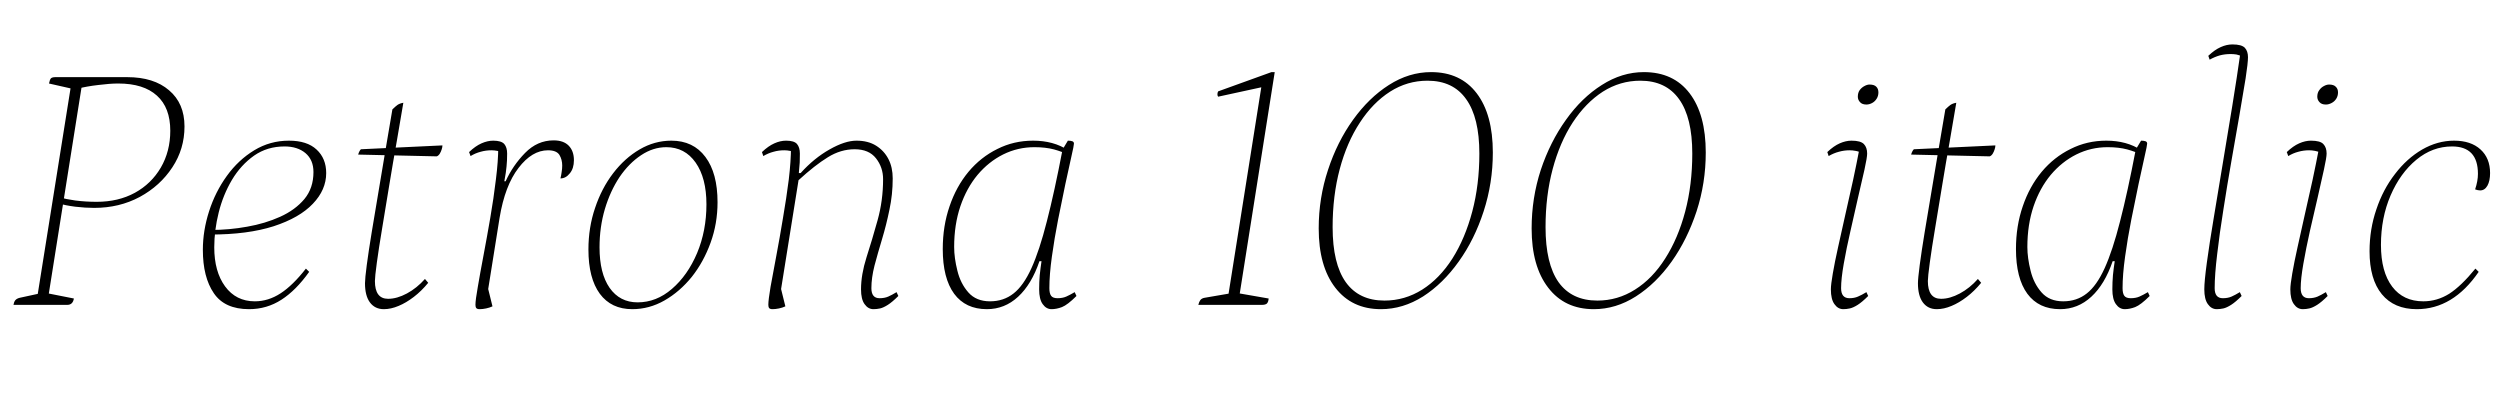 <svg xmlns="http://www.w3.org/2000/svg" xmlns:xlink="http://www.w3.org/1999/xlink" width="168.84" height="27.072"><path fill="black" d="M4.03 13.75L4.13 13.34Q4.37 13.44 5.08 13.54Q5.78 13.63 6.53 13.63L6.53 13.63Q7.99 13.63 9.11 13.02Q10.22 12.41 10.86 11.32Q11.50 10.22 11.50 8.83L11.50 8.83Q11.50 7.27 10.60 6.46Q9.70 5.64 7.99 5.64L7.99 5.64Q7.42 5.64 6.64 5.74Q5.86 5.83 5.28 5.98L5.28 5.98L5.54 5.69L3.26 20.06L3.07 19.78L4.99 20.16Q4.92 20.59 4.54 20.59L4.54 20.59L0.91 20.59Q0.94 20.40 1.03 20.28Q1.13 20.16 1.34 20.11L1.34 20.11L2.86 19.78L2.52 20.04L4.80 5.74L4.99 6.02L3.31 5.64Q3.36 5.38 3.44 5.29Q3.53 5.21 3.74 5.21L3.74 5.21L8.59 5.21Q10.39 5.21 11.42 6.10Q12.46 6.98 12.46 8.54L12.46 8.54Q12.46 10.06 11.64 11.30Q10.82 12.55 9.44 13.30Q8.06 14.04 6.36 14.04L6.36 14.04Q5.76 14.04 5.08 13.96Q4.39 13.87 4.03 13.75L4.03 13.75ZM16.82 20.88L16.82 20.88Q15.17 20.88 14.44 19.80Q13.70 18.72 13.70 16.87L13.70 16.87Q13.70 15.58 14.12 14.27Q14.54 12.96 15.32 11.88Q16.10 10.80 17.17 10.15Q18.24 9.50 19.51 9.50L19.51 9.50Q20.74 9.50 21.38 10.10Q22.03 10.70 22.03 11.69L22.03 11.69Q22.03 12.82 21.13 13.76Q20.23 14.71 18.48 15.28Q16.73 15.84 14.21 15.84L14.21 15.84L14.26 15.53Q15.48 15.53 16.69 15.31Q17.90 15.10 18.92 14.64Q19.94 14.18 20.56 13.44Q21.17 12.70 21.17 11.62L21.17 11.62Q21.17 10.80 20.63 10.34Q20.09 9.89 19.22 9.89L19.22 9.89Q18.05 9.89 17.16 10.51Q16.27 11.14 15.67 12.14Q15.07 13.15 14.77 14.35Q14.47 15.55 14.47 16.70L14.47 16.70Q14.47 18.34 15.20 19.34Q15.94 20.35 17.21 20.35L17.21 20.35Q18.12 20.35 18.95 19.81Q19.78 19.27 20.66 18.14L20.66 18.14L20.88 18.36Q19.99 19.61 19.01 20.24Q18.02 20.88 16.82 20.88ZM25.92 20.88L25.92 20.88Q25.32 20.88 24.98 20.42Q24.65 19.97 24.65 19.13L24.65 19.13Q24.65 18.82 24.77 17.90Q24.89 16.99 25.10 15.71Q25.32 14.42 25.56 12.96Q25.80 11.50 26.05 10.04Q26.30 8.59 26.50 7.39L26.50 7.39Q26.69 7.20 26.84 7.09Q27 6.98 27.24 6.94L27.24 6.94Q27.05 8.06 26.80 9.52Q26.54 10.97 26.29 12.50Q26.04 14.04 25.81 15.41Q25.58 16.78 25.45 17.74Q25.32 18.70 25.32 18.98L25.32 18.98Q25.32 20.18 26.21 20.18L26.21 20.18Q26.81 20.18 27.48 19.82Q28.15 19.46 28.70 18.84L28.70 18.84L28.92 19.10Q28.46 19.66 27.95 20.05Q27.43 20.45 26.92 20.66Q26.40 20.88 25.92 20.88ZM29.50 10.56L29.50 10.56L24.19 10.44Q24.22 10.32 24.28 10.21Q24.34 10.10 24.38 10.08L24.38 10.08L29.88 9.82Q29.88 9.94 29.83 10.09Q29.78 10.25 29.70 10.38Q29.62 10.51 29.50 10.56ZM32.40 20.88L32.40 20.88Q32.23 20.88 32.17 20.81Q32.11 20.74 32.11 20.59L32.11 20.59Q32.11 20.26 32.27 19.37Q32.42 18.48 32.65 17.27Q32.88 16.06 33.11 14.72Q33.34 13.39 33.49 12.13Q33.65 10.87 33.65 9.91L33.65 9.91L34.01 10.34Q33.79 10.22 33.59 10.19Q33.38 10.15 33.19 10.15L33.19 10.15Q32.81 10.15 32.46 10.25Q32.11 10.34 31.78 10.54L31.78 10.54L31.68 10.27Q32.11 9.86 32.52 9.68Q32.93 9.50 33.31 9.50L33.31 9.50Q33.86 9.50 34.06 9.73Q34.25 9.96 34.25 10.37L34.25 10.37Q34.25 10.87 34.21 11.24Q34.18 11.62 34.06 12.24L34.06 12.24L34.15 12.24Q34.63 11.18 35.46 10.33Q36.29 9.48 37.39 9.48L37.39 9.48Q38.06 9.48 38.41 9.84Q38.76 10.20 38.76 10.82L38.76 10.82Q38.76 11.38 38.48 11.71Q38.21 12.05 37.85 12.05L37.85 12.05Q37.90 11.86 37.93 11.63Q37.97 11.40 37.97 11.18L37.97 11.18Q37.97 10.78 37.78 10.46Q37.58 10.15 37.01 10.15L37.01 10.15Q35.93 10.15 35.02 11.34Q34.10 12.53 33.74 14.71L33.74 14.71L32.88 20.09L32.88 19.15L33.26 20.69Q33.07 20.78 32.83 20.83Q32.59 20.88 32.40 20.88ZM42.70 20.88L42.70 20.88Q41.28 20.88 40.51 19.84Q39.74 18.79 39.74 16.85L39.74 16.85Q39.74 15.36 40.19 14.04Q40.63 12.72 41.41 11.70Q42.19 10.68 43.20 10.09Q44.21 9.50 45.34 9.50L45.34 9.50Q46.82 9.50 47.64 10.60Q48.46 11.69 48.46 13.66L48.46 13.66Q48.46 15.10 47.99 16.39Q47.52 17.69 46.72 18.70Q45.91 19.70 44.88 20.29Q43.85 20.88 42.70 20.88ZM43.06 20.42L43.06 20.42Q44.33 20.42 45.38 19.51Q46.44 18.60 47.08 17.09Q47.71 15.58 47.71 13.80L47.71 13.80Q47.71 12.02 46.98 10.98Q46.25 9.94 45 9.94L45 9.94Q44.11 9.94 43.30 10.48Q42.48 11.02 41.84 11.96Q41.21 12.91 40.85 14.12Q40.49 15.34 40.49 16.70L40.49 16.70Q40.49 18.46 41.17 19.44Q41.86 20.42 43.06 20.42ZM52.18 20.88L52.18 20.88Q52.01 20.88 51.95 20.81Q51.89 20.74 51.89 20.59L51.89 20.59Q51.89 20.26 52.04 19.37Q52.20 18.48 52.43 17.27Q52.66 16.06 52.88 14.72Q53.11 13.39 53.27 12.13Q53.42 10.87 53.42 9.91L53.42 9.91L53.78 10.34Q53.57 10.22 53.36 10.19Q53.16 10.15 52.97 10.15L52.97 10.15Q52.58 10.15 52.24 10.25Q51.89 10.34 51.55 10.54L51.55 10.54L51.46 10.27Q51.89 9.86 52.30 9.68Q52.70 9.50 53.09 9.50L53.09 9.50Q53.64 9.50 53.83 9.73Q54.02 9.96 54.02 10.37L54.02 10.37Q54.02 10.73 54.01 10.97Q54 11.21 53.95 11.69L53.95 11.69L54.07 11.69Q54.98 10.68 56.03 10.09Q57.07 9.50 57.84 9.50L57.84 9.50Q58.63 9.50 59.17 9.84Q59.71 10.18 60 10.74Q60.29 11.30 60.29 12.05L60.29 12.05Q60.29 13.13 60.07 14.16Q59.86 15.19 59.57 16.15Q59.28 17.11 59.06 17.94Q58.85 18.77 58.85 19.46L58.85 19.46Q58.85 20.14 59.40 20.14L59.40 20.14Q59.74 20.14 59.99 20.03Q60.24 19.92 60.55 19.73L60.55 19.73L60.67 19.99Q60.26 20.40 59.96 20.59Q59.66 20.78 59.44 20.83Q59.21 20.88 58.99 20.88L58.99 20.88Q58.63 20.88 58.39 20.54Q58.15 20.21 58.15 19.54L58.15 19.54Q58.15 18.55 58.52 17.38Q58.90 16.20 59.27 14.87Q59.64 13.54 59.64 12.10L59.64 12.10Q59.64 11.30 59.16 10.69Q58.68 10.08 57.72 10.08L57.72 10.08Q56.78 10.08 55.91 10.62Q55.03 11.16 53.93 12.17L53.93 12.17L52.66 20.09L52.66 19.15L53.04 20.69Q52.85 20.78 52.61 20.83Q52.37 20.88 52.18 20.88ZM66.65 20.88L66.65 20.88Q65.21 20.88 64.44 19.84Q63.67 18.79 63.67 16.82L63.67 16.82Q63.67 15.26 64.13 13.93Q64.58 12.60 65.41 11.60Q66.24 10.61 67.36 10.06Q68.47 9.50 69.77 9.50L69.77 9.50Q70.46 9.50 71.05 9.66Q71.64 9.82 72.14 10.15L72.14 10.15L72.10 10.44Q71.76 10.25 71.18 10.09Q70.61 9.94 69.86 9.94L69.86 9.94Q68.74 9.94 67.75 10.43Q66.77 10.92 66.02 11.81Q65.28 12.70 64.86 13.93Q64.44 15.17 64.44 16.68L64.44 16.68Q64.44 17.42 64.66 18.29Q64.87 19.15 65.40 19.75Q65.93 20.35 66.86 20.35L66.86 20.35Q67.78 20.35 68.45 19.82Q69.12 19.30 69.66 18.11Q70.20 16.92 70.70 14.95Q71.21 12.98 71.76 10.10L71.76 10.10L72.12 9.50Q72.31 9.50 72.42 9.54Q72.53 9.58 72.53 9.70L72.53 9.70Q72.53 9.82 72.36 10.56Q72.19 11.30 71.95 12.43Q71.71 13.56 71.46 14.83Q71.21 16.10 71.04 17.33Q70.87 18.55 70.87 19.46L70.87 19.46Q70.87 19.82 70.99 19.98Q71.11 20.14 71.42 20.14L71.42 20.14Q71.76 20.14 72.01 20.03Q72.26 19.92 72.58 19.73L72.58 19.73L72.70 19.99Q72.10 20.59 71.72 20.74Q71.35 20.88 71.02 20.88L71.02 20.88Q70.66 20.88 70.42 20.54Q70.18 20.21 70.18 19.54L70.18 19.54Q70.18 19.06 70.22 18.58Q70.27 18.10 70.34 17.64L70.34 17.64L70.20 17.64Q69.67 19.20 68.76 20.04Q67.85 20.88 66.65 20.88ZM85.22 20.59L80.93 20.59Q80.98 20.38 81.07 20.26Q81.17 20.14 81.36 20.11L81.36 20.11L83.28 19.78L82.94 20.04L85.22 5.66L85.58 5.81L82.27 6.53Q82.22 6.48 82.22 6.36L82.22 6.36Q82.22 6.26 82.27 6.17L82.27 6.17L85.87 4.87L86.09 4.87L83.69 20.06L83.50 19.78L85.68 20.16Q85.66 20.40 85.56 20.50Q85.46 20.59 85.22 20.59L85.22 20.59ZM93.26 20.88L93.26 20.88Q91.30 20.88 90.18 19.43Q89.06 17.98 89.06 15.43L89.06 15.43Q89.06 13.37 89.69 11.47Q90.31 9.58 91.38 8.09Q92.45 6.60 93.80 5.74Q95.16 4.87 96.65 4.87L96.65 4.87Q98.64 4.87 99.73 6.30Q100.82 7.73 100.82 10.30L100.82 10.30Q100.82 12.36 100.20 14.27Q99.58 16.18 98.52 17.66Q97.46 19.15 96.11 20.02Q94.75 20.88 93.26 20.88ZM93.50 20.30L93.50 20.30Q94.87 20.30 96.05 19.56Q97.22 18.82 98.09 17.46Q98.95 16.10 99.43 14.29Q99.91 12.48 99.91 10.37L99.91 10.37Q99.91 7.94 99.02 6.70Q98.14 5.45 96.41 5.45L96.41 5.45Q95.04 5.45 93.88 6.19Q92.71 6.94 91.84 8.28Q90.96 9.62 90.48 11.42Q90 13.22 90 15.34L90 15.34Q90 17.81 90.89 19.06Q91.78 20.30 93.50 20.30ZM107.64 20.88L107.64 20.88Q105.67 20.88 104.56 19.43Q103.44 17.98 103.44 15.43L103.44 15.43Q103.44 13.37 104.06 11.47Q104.69 9.58 105.76 8.09Q106.82 6.60 108.18 5.74Q109.54 4.87 111.02 4.87L111.02 4.87Q113.02 4.87 114.11 6.30Q115.20 7.73 115.20 10.30L115.20 10.30Q115.20 12.36 114.58 14.27Q113.95 16.18 112.90 17.66Q111.84 19.15 110.48 20.02Q109.13 20.88 107.64 20.88ZM107.88 20.30L107.88 20.30Q109.25 20.30 110.42 19.56Q111.60 18.82 112.46 17.46Q113.33 16.10 113.81 14.29Q114.29 12.48 114.29 10.37L114.29 10.37Q114.29 7.94 113.40 6.70Q112.51 5.45 110.78 5.45L110.78 5.45Q109.42 5.45 108.25 6.19Q107.09 6.94 106.21 8.28Q105.34 9.62 104.86 11.42Q104.38 13.22 104.38 15.34L104.38 15.34Q104.38 17.81 105.26 19.06Q106.15 20.30 107.88 20.30ZM124.49 20.88L124.49 20.88Q124.13 20.88 123.89 20.54Q123.65 20.21 123.65 19.54L123.65 19.54Q123.65 19.22 123.78 18.47Q123.91 17.71 124.14 16.68Q124.37 15.65 124.63 14.48Q124.90 13.32 125.15 12.16Q125.40 10.99 125.59 9.98L125.59 9.98L125.74 10.34Q125.52 10.22 125.32 10.19Q125.11 10.15 124.92 10.15L124.92 10.15Q124.54 10.15 124.19 10.25Q123.84 10.34 123.50 10.54L123.50 10.54L123.41 10.27Q123.84 9.86 124.25 9.68Q124.66 9.50 125.04 9.50L125.04 9.50Q125.66 9.50 125.88 9.73Q126.10 9.96 126.10 10.37L126.10 10.37Q126.10 10.63 125.92 11.45Q125.74 12.26 125.48 13.36Q125.23 14.45 124.97 15.61Q124.70 16.78 124.52 17.81Q124.34 18.84 124.34 19.46L124.34 19.46Q124.34 20.14 124.90 20.14L124.90 20.14Q125.23 20.14 125.48 20.03Q125.74 19.92 126.05 19.73L126.05 19.73L126.17 19.99Q125.76 20.40 125.46 20.59Q125.16 20.78 124.93 20.83Q124.70 20.88 124.49 20.88ZM126.05 7.06L126.05 7.06Q125.76 7.06 125.62 6.90Q125.47 6.74 125.47 6.53L125.47 6.53Q125.47 6.26 125.60 6.08Q125.74 5.90 125.92 5.81Q126.10 5.71 126.26 5.71L126.26 5.71Q126.58 5.71 126.72 5.86Q126.86 6.00 126.86 6.24L126.86 6.24Q126.86 6.48 126.74 6.67Q126.62 6.86 126.43 6.96Q126.24 7.06 126.05 7.06ZM130.80 20.88L130.80 20.88Q130.20 20.88 129.86 20.42Q129.53 19.97 129.53 19.13L129.53 19.13Q129.53 18.82 129.65 17.90Q129.77 16.99 129.98 15.71Q130.20 14.42 130.44 12.96Q130.68 11.50 130.93 10.04Q131.18 8.59 131.38 7.39L131.38 7.39Q131.57 7.20 131.72 7.09Q131.88 6.98 132.12 6.94L132.12 6.94Q131.93 8.06 131.68 9.52Q131.42 10.97 131.17 12.50Q130.92 14.04 130.69 15.41Q130.46 16.78 130.33 17.74Q130.20 18.70 130.20 18.98L130.20 18.98Q130.20 20.18 131.09 20.18L131.09 20.18Q131.69 20.18 132.36 19.82Q133.03 19.46 133.58 18.84L133.58 18.84L133.80 19.10Q133.34 19.66 132.83 20.05Q132.31 20.45 131.80 20.66Q131.28 20.88 130.80 20.88ZM134.38 10.56L134.38 10.56L129.07 10.44Q129.10 10.32 129.16 10.21Q129.22 10.10 129.26 10.08L129.26 10.08L134.76 9.82Q134.76 9.94 134.71 10.09Q134.66 10.25 134.58 10.38Q134.50 10.51 134.38 10.56ZM139.13 20.88L139.13 20.88Q137.69 20.88 136.92 19.84Q136.15 18.79 136.15 16.82L136.15 16.82Q136.15 15.26 136.61 13.93Q137.06 12.60 137.89 11.60Q138.72 10.61 139.84 10.06Q140.95 9.50 142.25 9.50L142.25 9.50Q142.94 9.50 143.53 9.66Q144.12 9.82 144.62 10.15L144.62 10.15L144.58 10.44Q144.24 10.25 143.66 10.09Q143.09 9.94 142.34 9.94L142.34 9.94Q141.22 9.94 140.23 10.43Q139.25 10.92 138.50 11.81Q137.76 12.70 137.34 13.93Q136.92 15.17 136.92 16.68L136.92 16.68Q136.92 17.42 137.14 18.29Q137.35 19.15 137.88 19.75Q138.41 20.35 139.34 20.35L139.34 20.35Q140.26 20.35 140.93 19.82Q141.60 19.30 142.14 18.11Q142.68 16.92 143.18 14.95Q143.69 12.98 144.24 10.10L144.24 10.10L144.60 9.50Q144.79 9.50 144.90 9.54Q145.01 9.58 145.01 9.70L145.01 9.70Q145.01 9.82 144.84 10.56Q144.67 11.30 144.43 12.43Q144.19 13.56 143.94 14.83Q143.69 16.10 143.52 17.33Q143.35 18.55 143.35 19.46L143.35 19.46Q143.35 19.82 143.47 19.98Q143.59 20.14 143.90 20.14L143.90 20.14Q144.24 20.14 144.49 20.03Q144.74 19.92 145.06 19.73L145.06 19.73L145.18 19.99Q144.58 20.59 144.20 20.74Q143.83 20.88 143.50 20.88L143.50 20.88Q143.14 20.88 142.90 20.54Q142.66 20.21 142.66 19.54L142.66 19.54Q142.66 19.06 142.70 18.58Q142.75 18.10 142.82 17.64L142.82 17.64L142.68 17.64Q142.15 19.20 141.24 20.04Q140.33 20.88 139.13 20.88ZM149.71 20.88L149.71 20.88Q149.35 20.88 149.11 20.54Q148.87 20.21 148.87 19.54L148.87 19.54Q148.87 19.01 149.04 17.75Q149.21 16.49 149.50 14.76Q149.78 13.03 150.11 11.08Q150.43 9.12 150.76 7.15Q151.08 5.18 151.32 3.48L151.32 3.48L151.46 3.84Q151.25 3.72 151.04 3.68Q150.84 3.65 150.65 3.65L150.65 3.65Q150.26 3.65 149.92 3.74Q149.57 3.84 149.23 4.03L149.23 4.03L149.14 3.77Q149.57 3.36 149.98 3.18Q150.38 3 150.77 3L150.77 3Q151.39 3 151.61 3.23Q151.82 3.46 151.82 3.86L151.82 3.86Q151.82 4.25 151.66 5.29Q151.49 6.34 151.24 7.79Q150.98 9.24 150.70 10.88Q150.41 12.53 150.16 14.15Q149.90 15.77 149.74 17.16Q149.57 18.55 149.57 19.46L149.57 19.46Q149.57 20.14 150.12 20.14L150.12 20.14Q150.46 20.14 150.71 20.03Q150.96 19.92 151.27 19.73L151.27 19.73L151.39 19.99Q150.98 20.40 150.68 20.59Q150.38 20.78 150.16 20.83Q149.93 20.88 149.71 20.88ZM155.52 20.88L155.52 20.88Q155.16 20.88 154.92 20.54Q154.68 20.21 154.68 19.54L154.68 19.54Q154.68 19.22 154.81 18.47Q154.94 17.71 155.17 16.68Q155.40 15.65 155.66 14.48Q155.93 13.32 156.18 12.16Q156.43 10.99 156.62 9.98L156.62 9.98L156.77 10.34Q156.55 10.22 156.35 10.19Q156.14 10.15 155.95 10.15L155.95 10.15Q155.57 10.15 155.22 10.25Q154.87 10.34 154.54 10.54L154.54 10.54L154.44 10.27Q154.87 9.86 155.28 9.68Q155.69 9.50 156.07 9.50L156.07 9.50Q156.70 9.50 156.91 9.73Q157.13 9.96 157.13 10.37L157.13 10.37Q157.13 10.63 156.95 11.45Q156.77 12.26 156.52 13.36Q156.26 14.45 156.00 15.61Q155.74 16.78 155.56 17.81Q155.38 18.84 155.38 19.46L155.38 19.46Q155.38 20.14 155.93 20.14L155.93 20.14Q156.26 20.14 156.52 20.03Q156.77 19.92 157.08 19.73L157.08 19.73L157.20 19.99Q156.79 20.40 156.49 20.59Q156.19 20.78 155.96 20.83Q155.74 20.88 155.52 20.88ZM157.08 7.06L157.08 7.06Q156.79 7.06 156.65 6.90Q156.50 6.74 156.50 6.53L156.50 6.53Q156.50 6.26 156.64 6.08Q156.77 5.90 156.95 5.81Q157.13 5.71 157.30 5.71L157.30 5.71Q157.61 5.71 157.75 5.86Q157.90 6.00 157.90 6.24L157.90 6.24Q157.90 6.48 157.78 6.67Q157.66 6.86 157.46 6.96Q157.27 7.06 157.08 7.06ZM163.22 20.88L163.22 20.88Q161.69 20.88 160.86 19.87Q160.03 18.86 160.03 16.97L160.03 16.97Q160.03 15.48 160.49 14.14Q160.94 12.79 161.75 11.75Q162.55 10.70 163.58 10.10Q164.62 9.50 165.74 9.50L165.74 9.50Q166.87 9.50 167.52 10.09Q168.17 10.68 168.17 11.69L168.17 11.69Q168.17 12.22 167.99 12.54Q167.81 12.86 167.50 12.86L167.50 12.86Q167.35 12.86 167.16 12.79L167.16 12.79Q167.35 12.22 167.35 11.74L167.35 11.74Q167.35 9.89 165.60 9.89L165.60 9.89Q164.28 9.89 163.19 10.79Q162.10 11.69 161.45 13.20Q160.80 14.71 160.80 16.54L160.80 16.54Q160.80 18.36 161.56 19.36Q162.31 20.35 163.66 20.35L163.66 20.35Q164.59 20.35 165.41 19.84Q166.22 19.32 167.18 18.14L167.18 18.14L167.40 18.36Q165.67 20.88 163.22 20.88Z"/></svg>